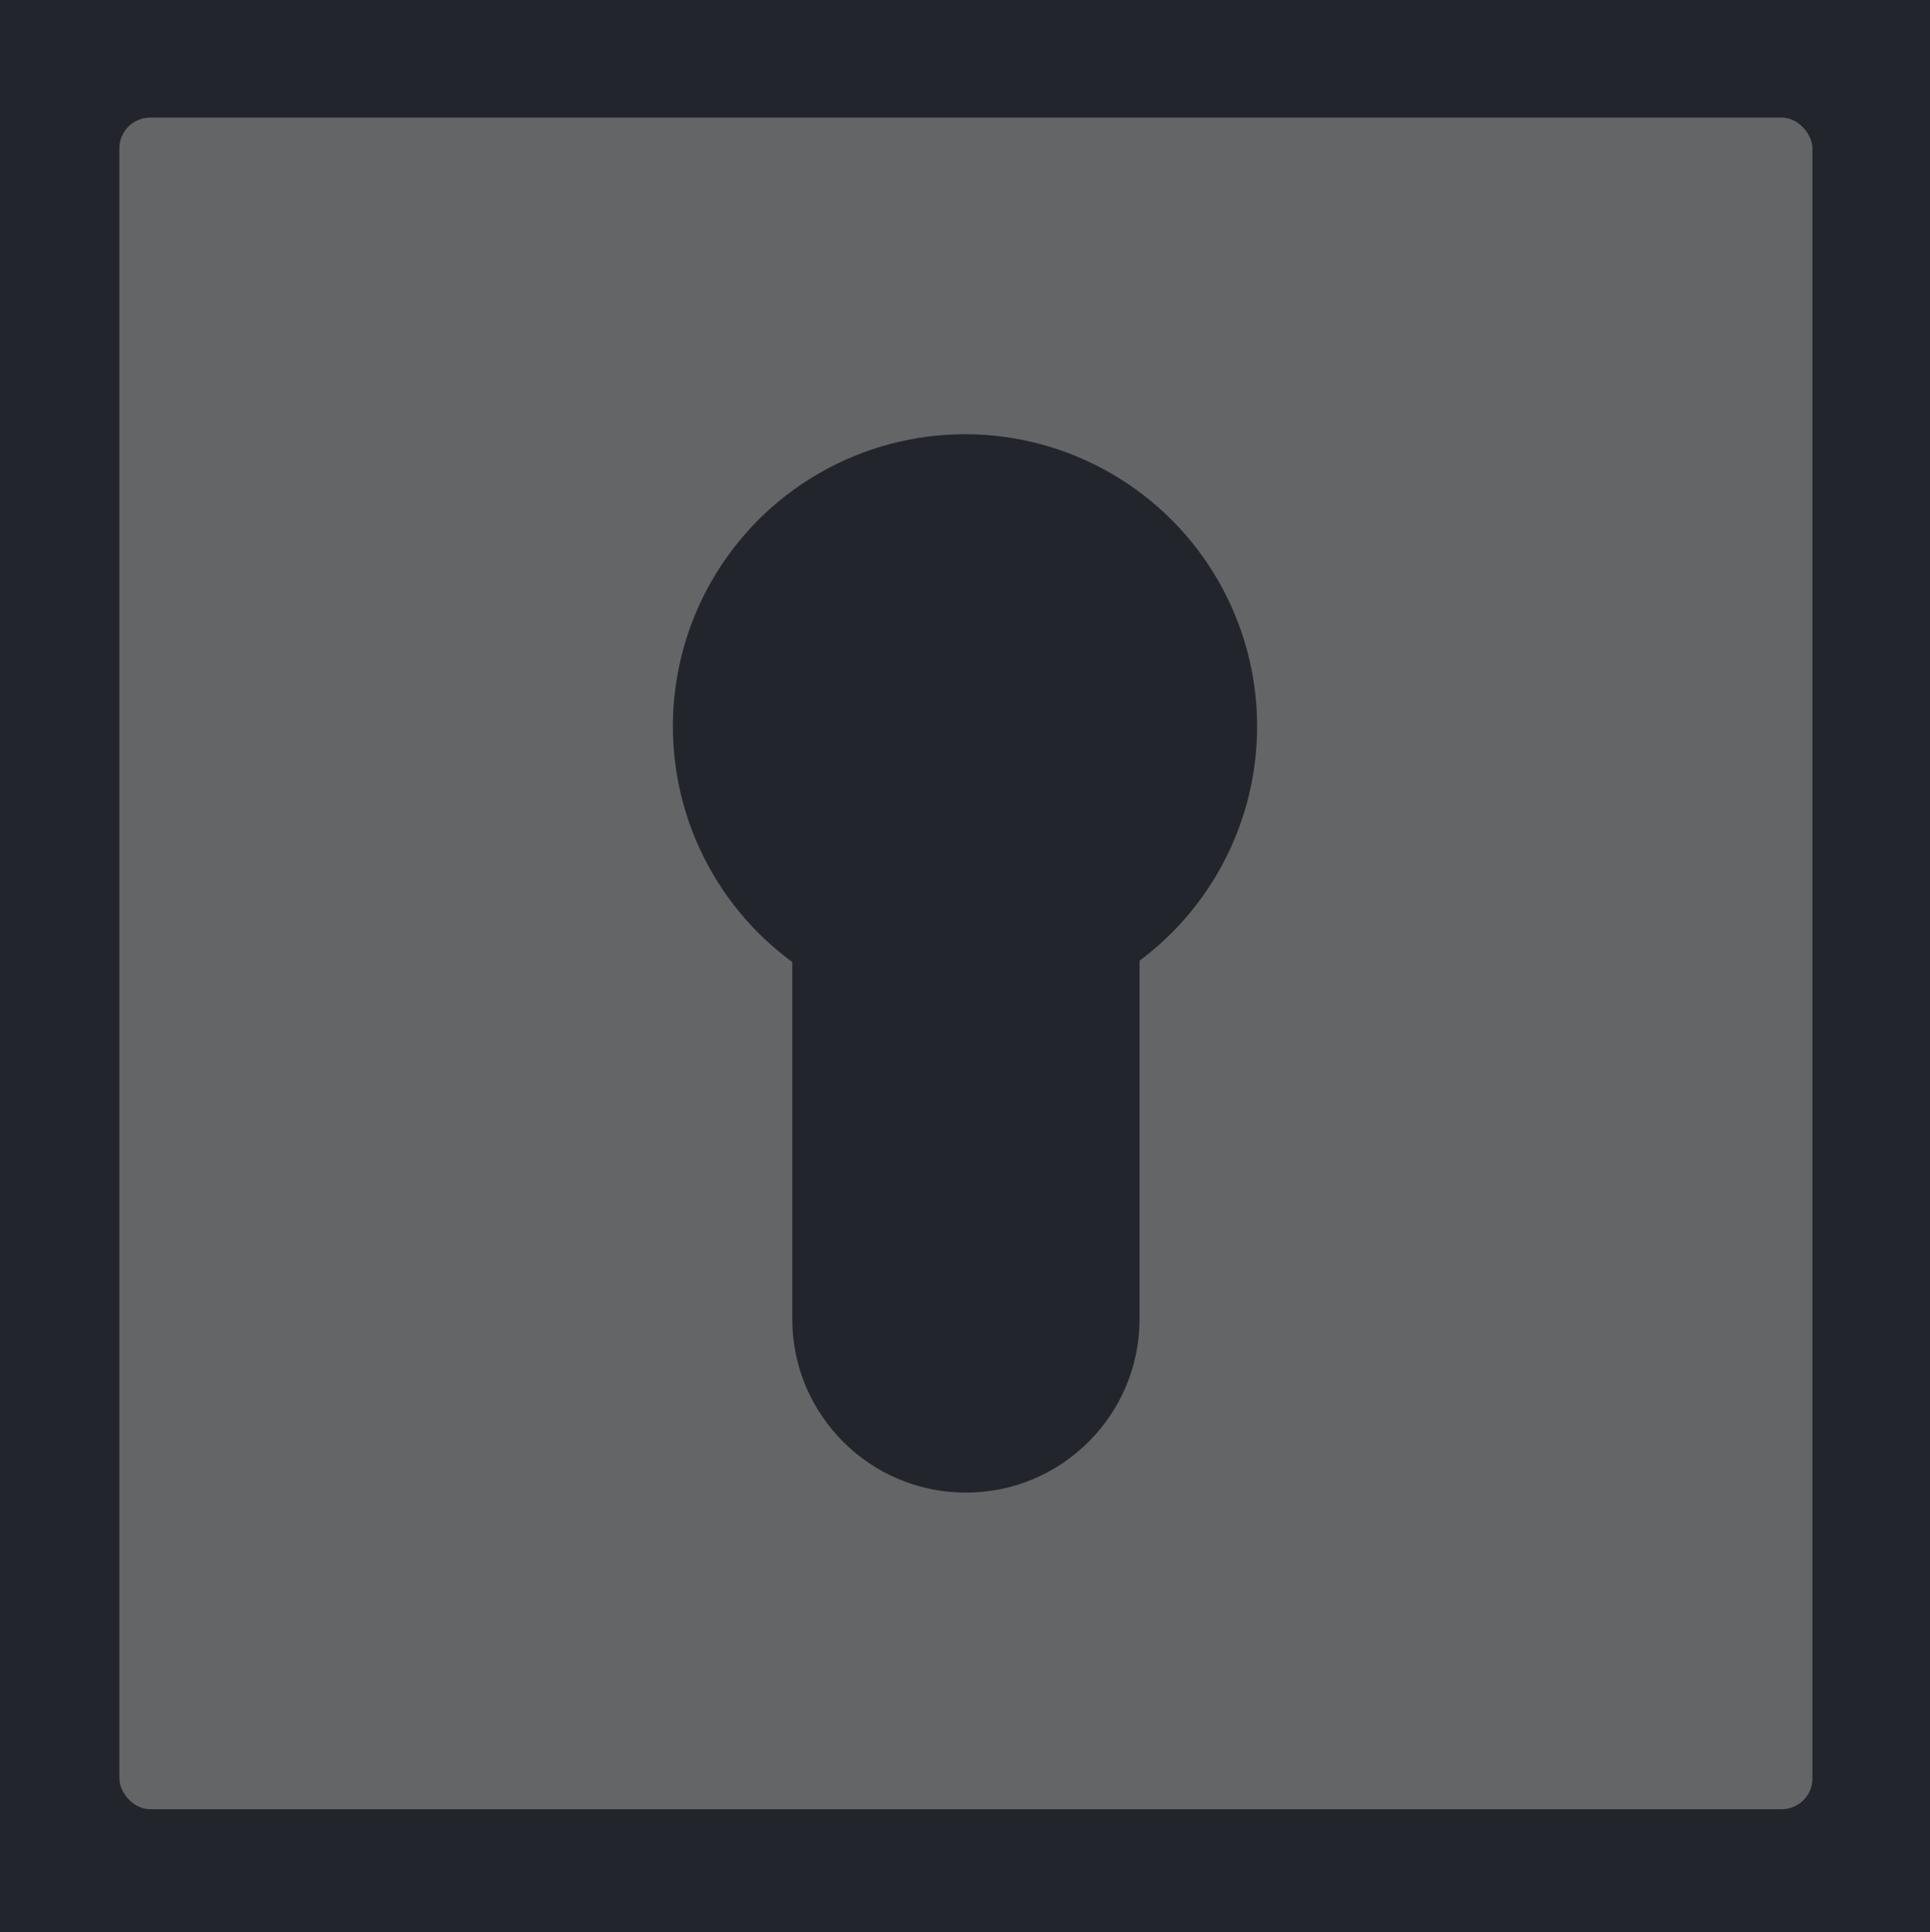 <svg width="1067" height="1068" viewBox="0 0 1067 1068" fill="none" xmlns="http://www.w3.org/2000/svg">
<rect width="1067" height="1068" fill="#1E1E1E"/>
<path d="M1067 0H0V1068H1067V0Z" fill="#22262C"/>
<rect x="66" y="65" width="936" height="935" rx="17" fill="#646567"/>
<mask id="mask0_0_1" style="mask-type:alpha" maskUnits="userSpaceOnUse" x="103" y="103" width="862" height="861">
<rect x="103" y="103" width="862" height="861" rx="17" fill="#D9D9D9"/>
</mask>
<g mask="url(#mask0_0_1)">
</g>
<circle cx="533.5" cy="401.5" r="161.5" fill="#22262C"/>
<path d="M438 469H630V729C630 782.019 587.019 825 534 825V825C480.981 825 438 782.019 438 729V469Z" fill="#22262C"/>
</svg>
